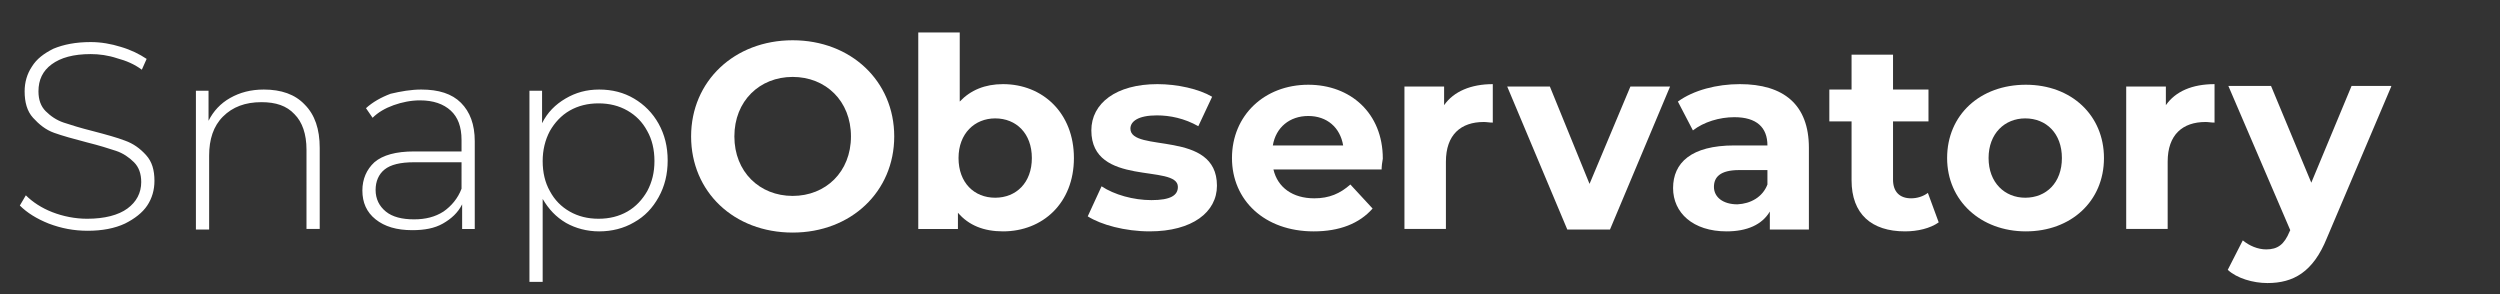 <?xml version="1.0" encoding="utf-8"?>
<!-- Generator: Adobe Illustrator 24.2.3, SVG Export Plug-In . SVG Version: 6.00 Build 0)  -->
<svg version="1.1" id="Layer_1" xmlns="http://www.w3.org/2000/svg" xmlns:xlink="http://www.w3.org/1999/xlink" x="0px" y="0px"
	 viewBox="0 0 416 49" style="enable-background:new 0 0 416 49;" xml:space="preserve">
<rect x="0" y="0" width="416" height="49" fill="#333333" stroke="none"/>
<style type="text/css">
	.st0{fill:#FFFFFF;}
</style>
<path class="st0" d="M99.6,36.4c1.8,0,3.4-0.4,4.8-1.2c1.4-0.8,2.5-2,3.3-3.4c0.8-1.5,1.2-3.1,1.2-5c0-1.9-0.4-3.6-1.2-5
	c-0.8-1.5-1.9-2.6-3.3-3.4c-1.4-0.8-3-1.2-4.8-1.2c-1.8,0-3.4,0.4-4.8,1.2c-1.4,0.8-2.5,2-3.3,3.4c-0.8,1.5-1.2,3.2-1.2,5
	c0,1.9,0.4,3.6,1.2,5c0.8,1.5,1.9,2.6,3.3,3.4C96.2,36,97.8,36.4,99.6,36.4z M99.7,14.9c2.2,0,4.1,0.5,5.8,1.5
	c1.7,1,3.1,2.4,4.1,4.2c1,1.8,1.5,3.8,1.5,6.1c0,2.3-0.5,4.3-1.5,6.1c-1,1.8-2.3,3.2-4.1,4.2c-1.7,1-3.7,1.5-5.8,1.5
	c-2,0-3.9-0.5-5.5-1.4c-1.7-1-2.9-2.3-3.9-4v13.8h-2.2V15.1h2.1v5.4c0.9-1.8,2.2-3.1,3.9-4.1C95.8,15.4,97.6,14.9,99.7,14.9z
	 M68.9,36.5c1.9,0,3.5-0.4,4.9-1.3c1.3-0.9,2.4-2.2,3-3.8V27h-7.9c-2.3,0-3.9,0.4-4.9,1.2c-1,0.8-1.5,2-1.5,3.4
	c0,1.5,0.6,2.7,1.7,3.6C65.3,36.1,66.9,36.5,68.9,36.5z M70.1,14.9c2.9,0,5.1,0.7,6.6,2.2c1.5,1.5,2.3,3.6,2.3,6.4v14.6h-2.1v-4.1
	c-0.7,1.4-1.8,2.4-3.2,3.2c-1.4,0.8-3.1,1.1-5.1,1.1c-2.6,0-4.6-0.6-6.1-1.8c-1.5-1.2-2.2-2.8-2.2-4.8c0-1.9,0.7-3.5,2-4.7
	c1.4-1.2,3.6-1.8,6.6-1.8h7.9v-1.9c0-2.2-0.6-3.8-1.8-4.9c-1.2-1.1-2.9-1.7-5.1-1.7c-1.5,0-3,0.3-4.4,0.8c-1.4,0.5-2.6,1.2-3.5,2.1
	l-1.1-1.6c1.1-1,2.5-1.8,4.1-2.4C66.7,15.2,68.4,14.9,70.1,14.9z M43.9,14.9c2.9,0,5.2,0.8,6.8,2.5c1.7,1.7,2.5,4.1,2.5,7.2v13.5
	h-2.2V24.9c0-2.6-0.7-4.6-2-5.9c-1.3-1.4-3.1-2-5.5-2c-2.7,0-4.8,0.8-6.4,2.4c-1.6,1.6-2.3,3.8-2.3,6.5v12.3h-2.2V15.1h2.1v5
	c0.8-1.6,2-2.9,3.6-3.8C39.9,15.4,41.7,14.9,43.9,14.9z M14.6,38.4c-2.3,0-4.4-0.4-6.5-1.2c-2-0.8-3.6-1.8-4.8-3l1-1.7
	c1.1,1.1,2.6,2.1,4.4,2.8c1.8,0.7,3.8,1.1,5.8,1.1c2.9,0,5.2-0.6,6.7-1.7c1.5-1.1,2.3-2.6,2.3-4.4c0-1.4-0.4-2.5-1.2-3.3
	c-0.8-0.8-1.8-1.5-3-1.9c-1.2-0.4-2.8-0.9-4.8-1.4c-2.3-0.6-4.1-1.1-5.5-1.6c-1.4-0.5-2.5-1.4-3.5-2.5c-1-1.1-1.4-2.6-1.4-4.4
	c0-1.5,0.4-2.9,1.2-4.1c0.8-1.3,2-2.2,3.6-3C10.6,7.4,12.6,7,15.1,7c1.7,0,3.4,0.3,5,0.8c1.7,0.5,3.1,1.2,4.3,2l-0.8,1.8
	c-1.2-0.9-2.6-1.5-4.1-1.9C18,9.2,16.5,9,15.1,9c-2.9,0-5,0.6-6.5,1.7c-1.5,1.1-2.2,2.6-2.2,4.5c0,1.4,0.4,2.5,1.2,3.3
	c0.8,0.8,1.8,1.5,3,1.9c1.2,0.4,2.8,0.9,4.8,1.4c2.3,0.6,4.1,1.1,5.4,1.6c1.4,0.5,2.5,1.3,3.5,2.4c1,1.1,1.4,2.5,1.4,4.3
	c0,1.5-0.4,2.9-1.2,4.1c-0.8,1.2-2.1,2.2-3.7,3C19.1,38,17,38.4,14.6,38.4z"/>
<path class="st0" d="M115,22.7c0-9.2,7.2-16,16.9-16c9.7,0,16.9,6.8,16.9,16s-7.2,16-16.9,16C122.1,38.7,115,31.9,115,22.7z
	 M141.6,22.7c0-5.9-4.2-9.9-9.7-9.9c-5.5,0-9.7,4-9.7,9.9c0,5.9,4.2,9.9,9.7,9.9C137.4,32.6,141.6,28.6,141.6,22.7z"/>
<path class="st0" d="M178.7,26.3c0,7.5-5.2,12.2-11.8,12.2c-3.2,0-5.7-1-7.5-3.1v2.7h-6.6V5.4h6.9v11.5c1.8-1.9,4.2-2.9,7.2-2.9
	C173.5,14,178.7,18.8,178.7,26.3z M171.7,26.3c0-4.1-2.6-6.6-6.1-6.6c-3.4,0-6.1,2.5-6.1,6.6c0,4.1,2.6,6.6,6.1,6.6
	C169.1,32.9,171.7,30.4,171.7,26.3z"/>
<path class="st0" d="M181,36l2.3-5c2.1,1.4,5.3,2.3,8.3,2.3c3.2,0,4.4-0.8,4.4-2.2c0-3.9-14.4,0.1-14.4-9.4c0-4.5,4.1-7.7,11-7.7
	c3.3,0,6.9,0.8,9.1,2.1l-2.3,4.9c-2.3-1.3-4.7-1.8-6.9-1.8c-3.1,0-4.4,1-4.4,2.2c0,4.1,14.4,0.1,14.4,9.5c0,4.4-4.1,7.6-11.2,7.6
	C187.2,38.5,183.2,37.4,181,36z"/>
<path class="st0" d="M229.9,28.2h-18c0.7,3,3.2,4.8,6.8,4.8c2.5,0,4.3-0.8,6-2.3l3.7,4c-2.2,2.5-5.5,3.8-9.8,3.8
	c-8.2,0-13.6-5.2-13.6-12.2c0-7.1,5.4-12.2,12.7-12.2c7,0,12.4,4.7,12.4,12.3C230,26.9,229.9,27.7,229.9,28.2z M211.8,24.2h11.7
	c-0.5-3-2.7-4.9-5.8-4.9C214.6,19.3,212.3,21.2,211.8,24.2z"/>
<path class="st0" d="M248.4,14v6.4c-0.6,0-1-0.1-1.5-0.1c-3.8,0-6.3,2.1-6.3,6.6v11.2h-6.9V14.4h6.6v3.1
	C241.9,15.2,244.8,14,248.4,14z"/>
<path class="st0" d="M277.9,14.4l-10,23.8h-7.1l-10-23.8h7.1l6.6,16.2l6.8-16.2H277.9z"/>
<path class="st0" d="M301,24.6v13.6h-6.5v-3c-1.3,2.2-3.8,3.3-7.2,3.3c-5.6,0-8.9-3.1-8.9-7.2c0-4.2,3-7.1,10.2-7.1h5.5
	c0-3-1.8-4.7-5.5-4.7c-2.5,0-5.1,0.8-6.9,2.2l-2.5-4.8c2.6-1.9,6.5-2.9,10.3-2.9C296.8,14,301,17.4,301,24.6z M294.1,30.7v-2.4h-4.7
	c-3.2,0-4.2,1.2-4.2,2.8c0,1.7,1.5,2.9,3.9,2.9C291.3,33.9,293.3,32.8,294.1,30.7z"/>
<path class="st0" d="M322.6,37c-1.4,1-3.5,1.5-5.6,1.5c-5.6,0-8.9-2.9-8.9-8.5v-9.8h-3.7v-5.3h3.7V9.1h6.9v5.8h5.9v5.3H315v9.7
	c0,2,1.1,3.1,3,3.1c1,0,2-0.3,2.8-0.9L322.6,37z"/>
<path class="st0" d="M324,26.3c0-7.2,5.5-12.2,13.1-12.2s13,5.1,13,12.2c0,7.2-5.5,12.2-13,12.2S324,33.4,324,26.3z M343.1,26.3
	c0-4.1-2.6-6.6-6.1-6.6c-3.4,0-6.1,2.5-6.1,6.6c0,4.1,2.7,6.6,6.1,6.6C340.5,32.9,343.1,30.4,343.1,26.3z"/>
<path class="st0" d="M368.5,14v6.4c-0.6,0-1-0.1-1.5-0.1c-3.8,0-6.3,2.1-6.3,6.6v11.2h-6.9V14.4h6.6v3.1C362,15.2,364.8,14,368.5,14
	z"/>
<path class="st0" d="M397.9,14.4l-10.7,25.2c-2.3,5.7-5.6,7.5-9.9,7.5c-2.4,0-5.1-0.8-6.6-2.2l2.5-4.9c1.1,0.9,2.5,1.5,3.9,1.5
	c1.9,0,3-0.8,3.9-3l0.1-0.2l-10.3-24h7.1l6.7,16.1l6.7-16.1H397.9z"/>
</svg>
